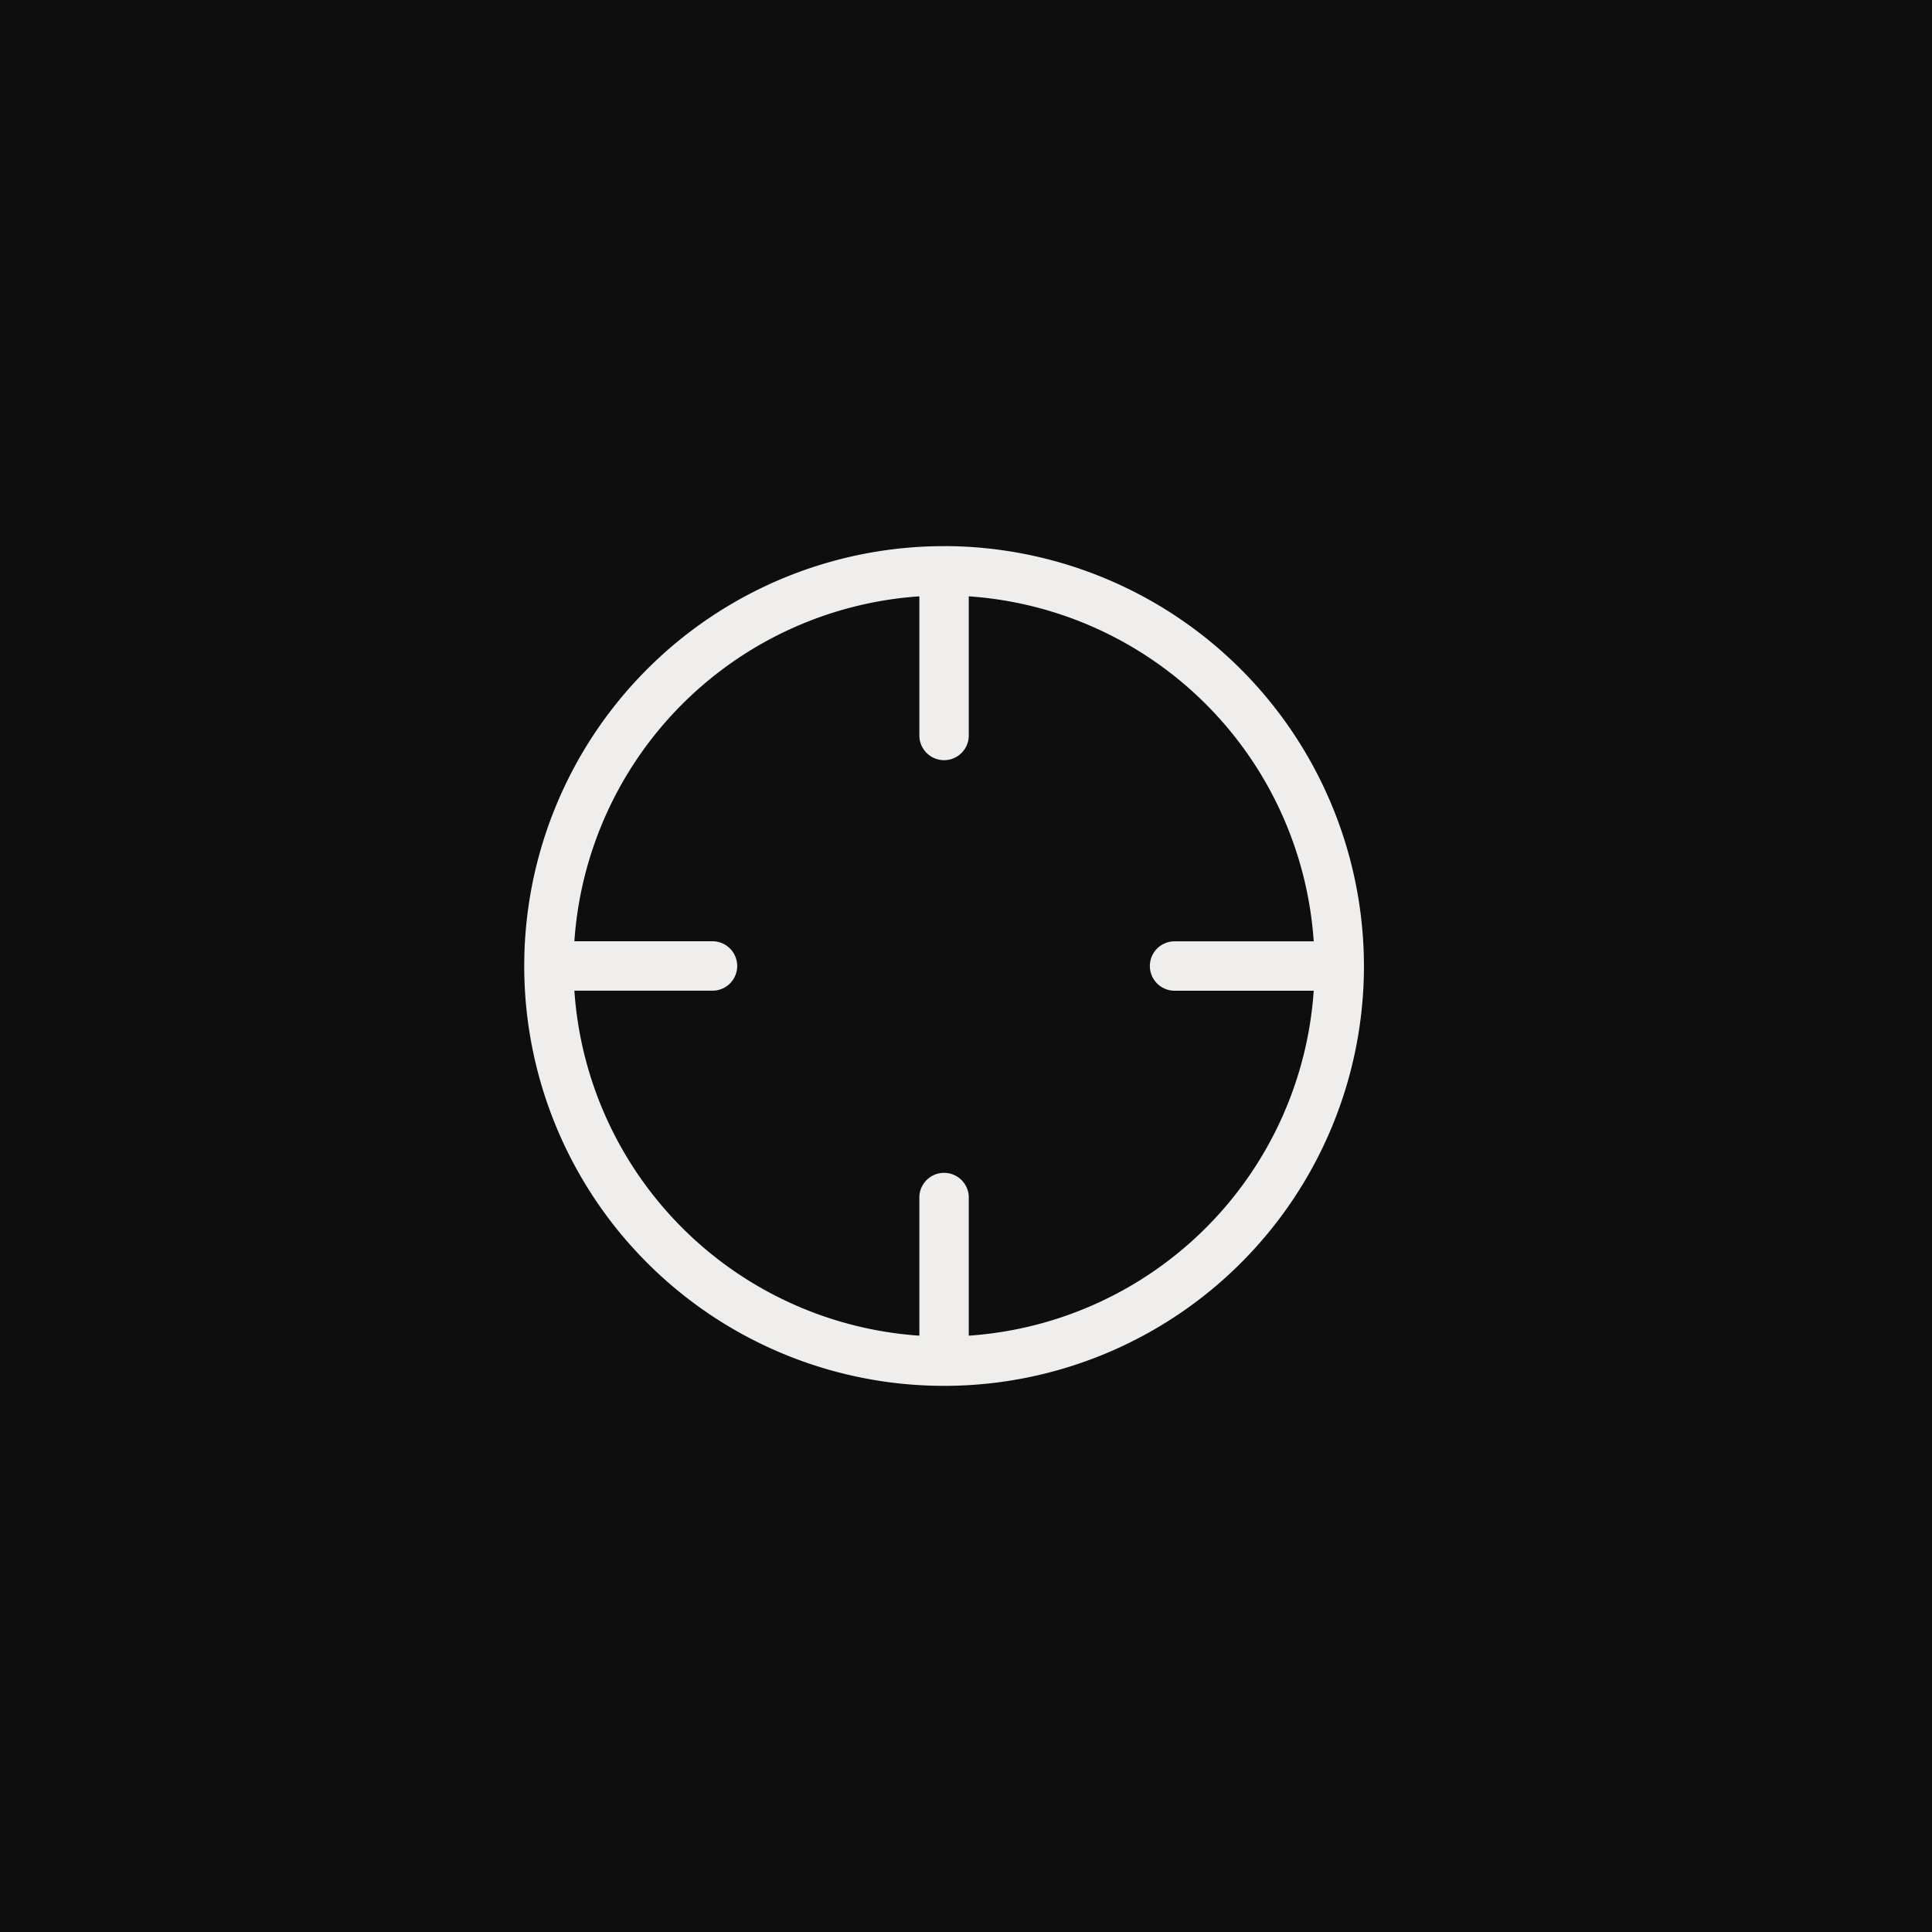 <svg width="44" height="44" fill="none" xmlns="http://www.w3.org/2000/svg"><path fill="#0E0E0E" d="M0 0h44v44H0z"/><path d="M21.5 12.438A9.562 9.562 0 1031.063 22a9.574 9.574 0 00-9.563-9.563zm.563 17.98V27.25a.563.563 0 00-1.125 0v3.169a8.452 8.452 0 01-7.857-7.857h3.169a.563.563 0 000-1.125h-3.169a8.452 8.452 0 017.857-7.856v3.169a.562.562 0 101.125 0v-3.169a8.452 8.452 0 017.856 7.857H26.75a.562.562 0 100 1.125h3.169a8.452 8.452 0 01-7.857 7.856z" fill="#EFEEEC"/></svg>
